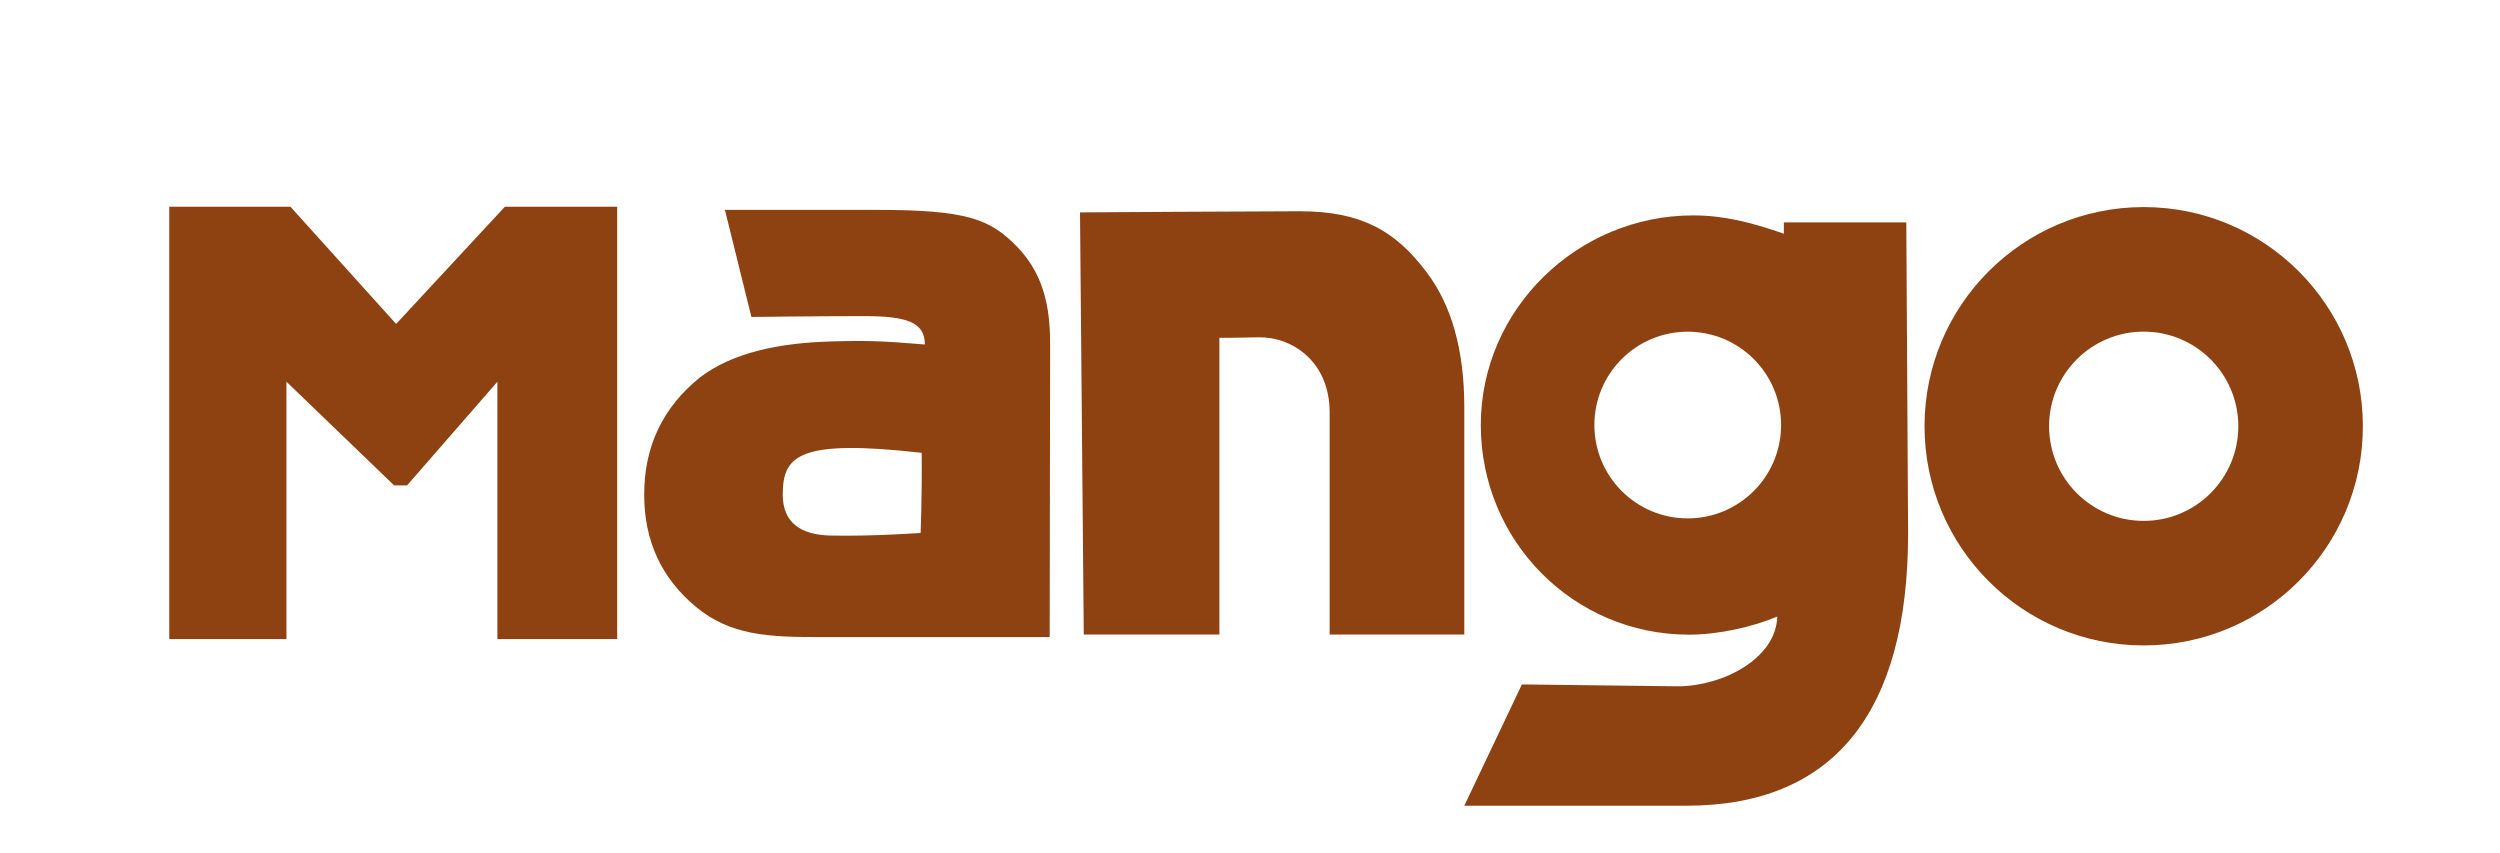 <?xml version="1.0" encoding="utf-8"?>
<!-- Generator: Adobe Illustrator 16.0.0, SVG Export Plug-In . SVG Version: 6.00 Build 0)  -->
<!DOCTYPE svg PUBLIC "-//W3C//DTD SVG 1.1//EN" "http://www.w3.org/Graphics/SVG/1.1/DTD/svg11.dtd">
<svg version="1.1" id="圖層_1" xmlns="http://www.w3.org/2000/svg" xmlns:xlink="http://www.w3.org/1999/xlink" x="0px" y="0px"
	 width="960px" height="327.394px" viewBox="0 0 960 327.394" enable-background="new 0 0 960 327.394" xml:space="preserve">
<path fill="#8e4111" d="M403.076,244.643h-49.662c0,0-28.179,0-38.67,0c-19.735,0-34.274-0.625-47.514-11.616
	c-13.246-10.991-19.86-25.355-19.86-43.092c0-18.486,7.12-33.475,21.359-44.966c12.49-9.493,29.917-13.271,50.545-13.858
	c13.989-0.4,20.25-0.137,35.863,1.174c0.056-8.637-7.079-10.898-23.473-10.898c-17.396,0-43.126,0.325-43.126,0.325l-10.167-41.119
	c0,0,30.833,0,58.205,0c34.789,0,43.583,3.491,53.975,14.152c11.729,12.034,12.699,26.642,12.699,38.258 M353.92,173.878
	c-47.301-5.333-53.34,1.068-53.34,16.057c0,10.492,6.495,15.738,19.485,15.738c16.041,0.256,33.449-1.024,33.449-1.024
	S354.098,190.678,353.92,173.878z"/>
<path fill="#8e4111" d="M732.023,85.394H685v4.343c-13-4.478-23.158-7.02-34.838-7.02c-44.465,0-81.534,36.035-81.534,80.494
	c0,44.466,35.521,80.501,79.985,80.501c11.092,0,24.228-2.892,33.846-6.951c-0.375,16.145-21.017,26.779-38.166,26.779
	l-59.884-0.717l-22.118,46.57c0,0,50.012,0,85.359,0c56.707,0,85.06-36.114,85.06-104.562L732.023,85.394z M648.088,199.059
	c-19.798,0-35.848-16.044-35.848-35.848c0-19.797,16.05-35.841,35.848-35.841c19.797,0,35.848,16.044,35.848,35.841
	C683.936,183.015,667.885,199.059,648.088,199.059z"/>
<path fill="#8e4111" d="M823.181,79.519c-46.489,0-84.16,37.677-84.16,84.161c0,46.489,37.671,84.167,84.16,84.167
	s84.161-37.678,84.161-84.167C907.342,117.196,869.67,79.519,823.181,79.519z M823.181,200.021
	c-20.072,0-36.335-16.269-36.335-36.341c0-20.066,16.263-36.335,36.335-36.335s36.335,16.269,36.335,36.335
	C859.516,183.752,843.253,200.021,823.181,200.021z"/>
<path fill="#8e4111" d="M562.291,243.668H510.58v-85.359c0-19.485-14.451-29.027-27.279-28.778
	c-19.235,0.375-15.054,0.112-15.054,0.112v114.025h-52.082l-1.441-162.107c0,0,68.88-0.442,84.369-0.442
	c23.982,0,36.844,7.744,48.584,23.232c9.744,12.74,14.615,30.102,14.615,52.085V243.668z"/>
<polygon fill="#8e4111" points="193.859,79.394 152.117,124.397 111.533,79.394 65,79.394 65,245.394 110,245.394 110,146.583 
	151.346,186.394 156.311,186.394 191,146.583 191,245.394 237,245.394 237,79.394 "/>
</svg>
